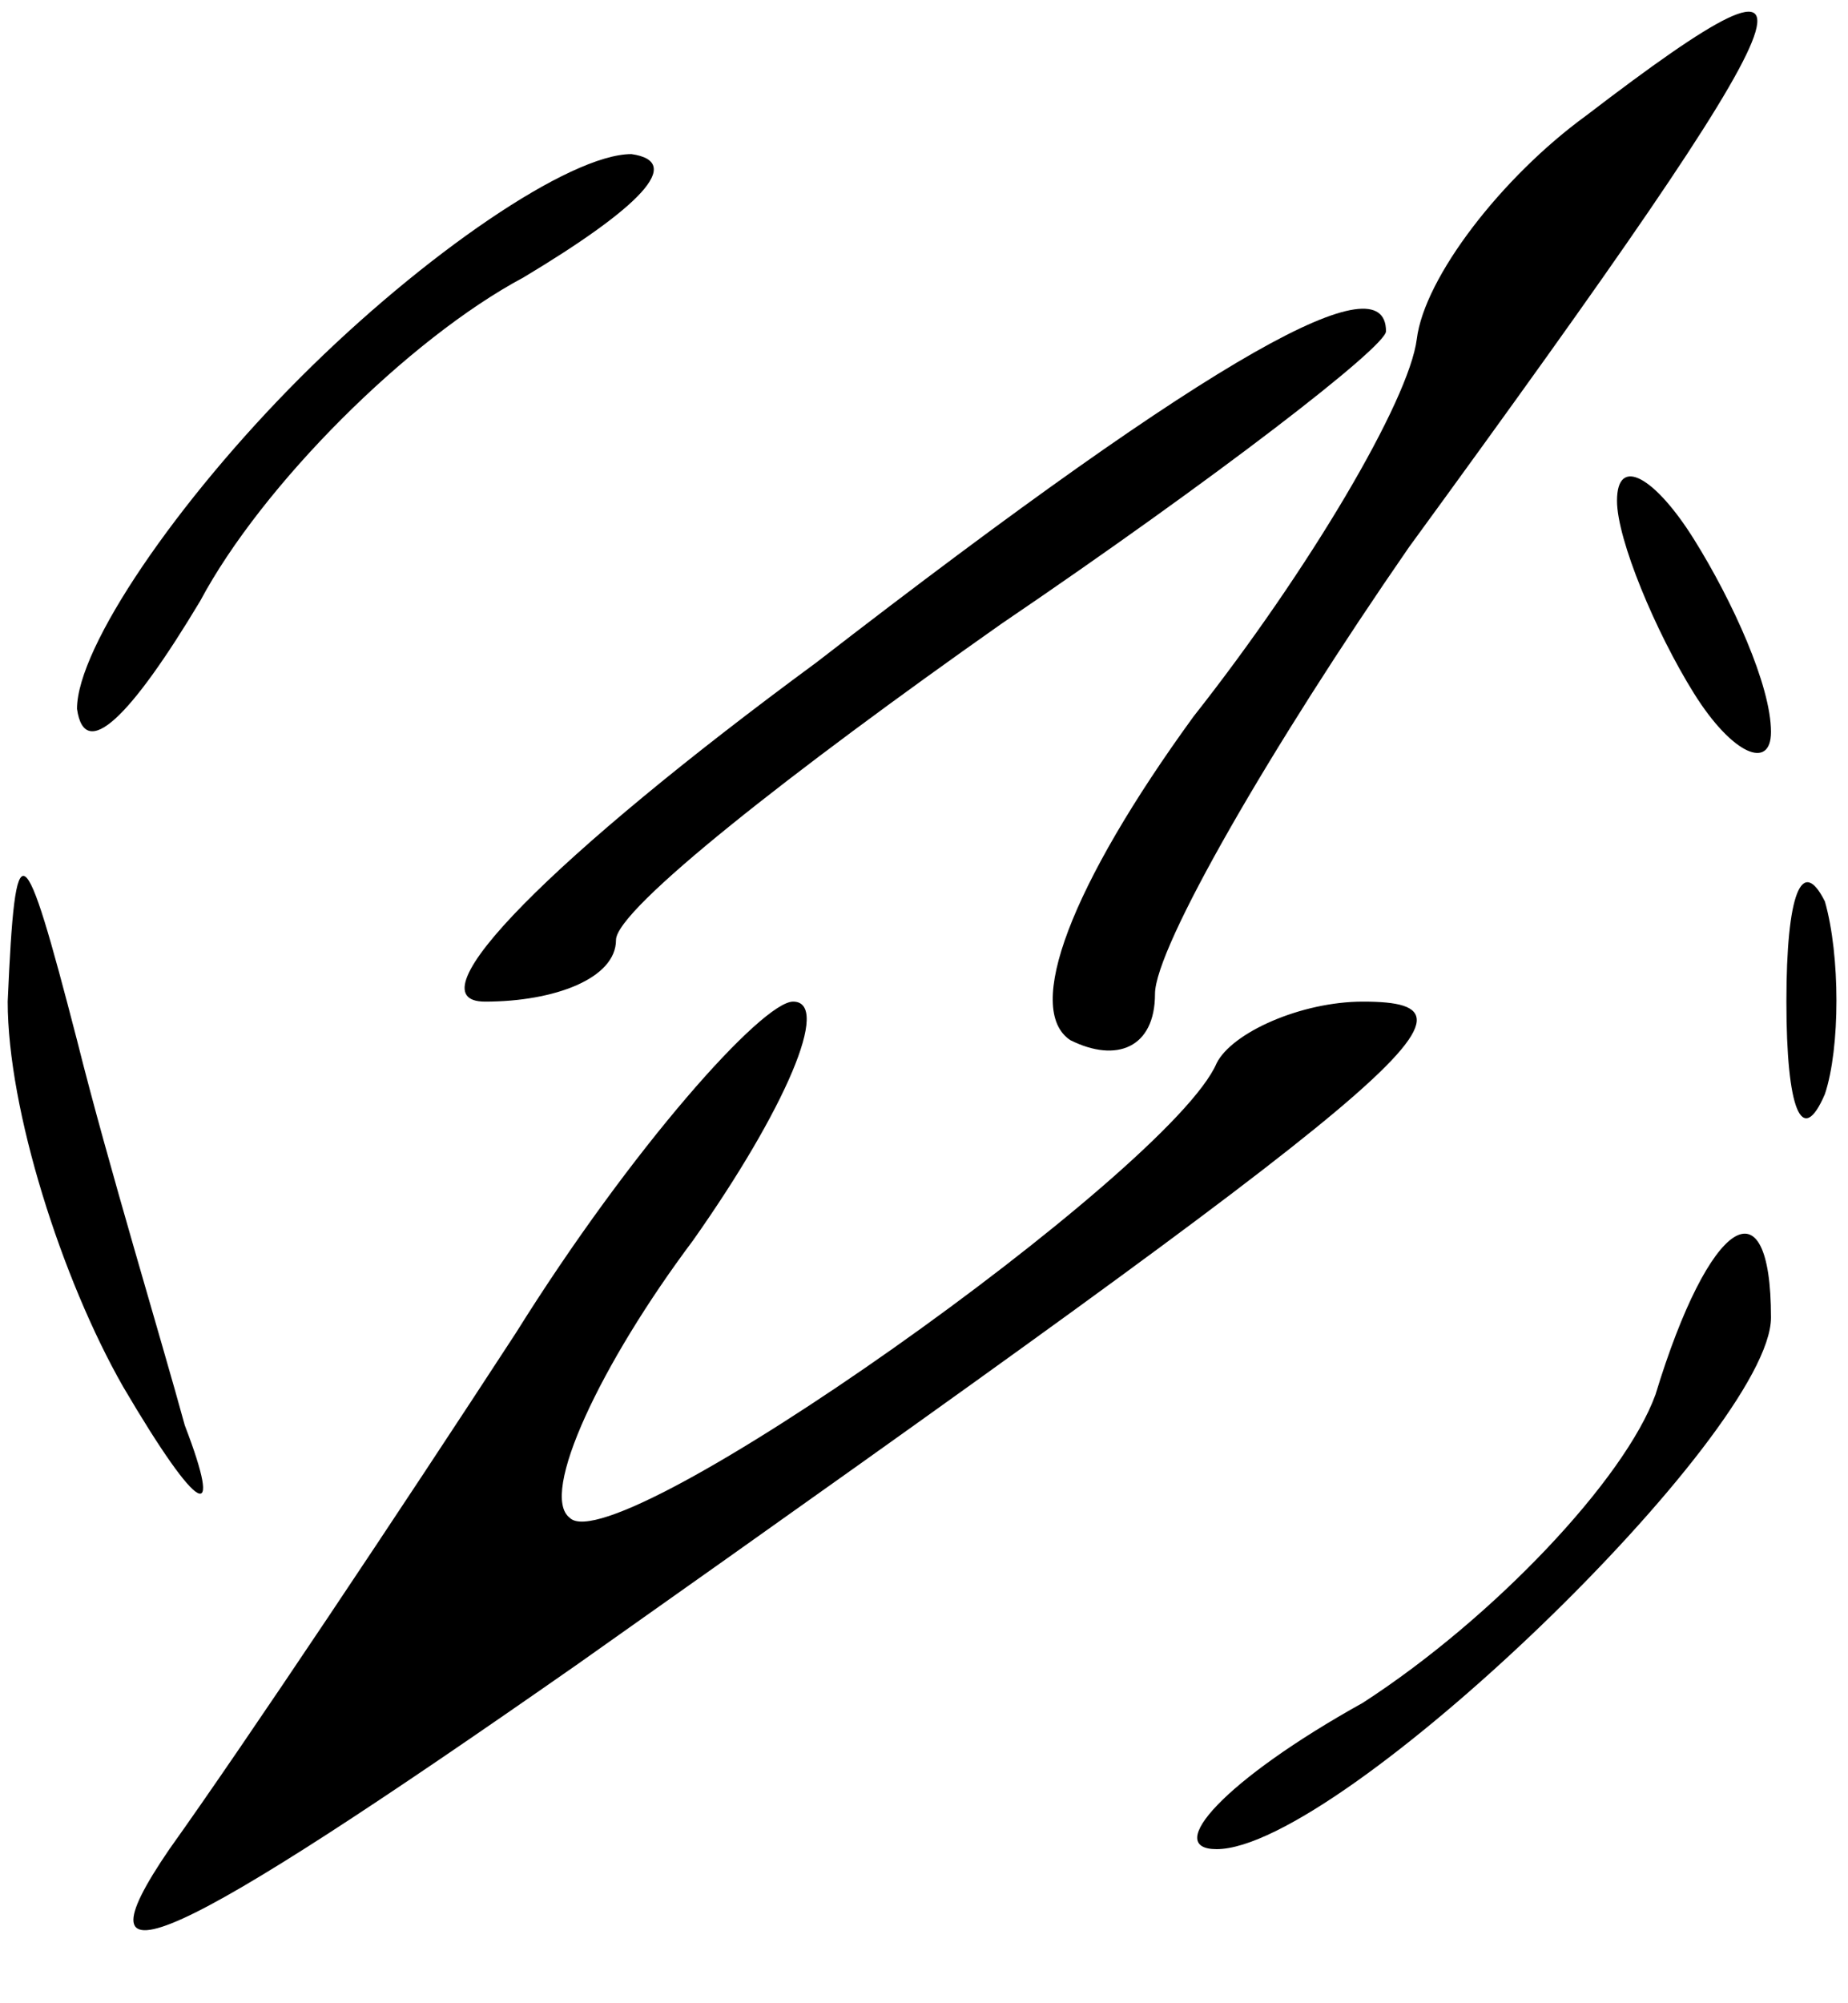 <svg version="1.0" xmlns="http://www.w3.org/2000/svg"
 width="24pt" height="26pt" viewBox="0 0 24 26"
 preserveAspectRatio="xMidYMid meet">

<g transform="translate(0,26) scale(0.1,-0.1)"
fill="#000000" stroke="none">
<path d="M206 245 c-11 -8 -21 -21 -22 -29 -1 -8 -14 -30 -29 -49 -16 -22 -22
-38 -16 -42 6 -3 11 -1 11 6 0 6 15 32 33 58 54 74 57 82 23 56z"/>
<path d="M39 211 c-16 -16 -29 -35 -29 -43 1 -7 7 -1 16 14 8 15 27 34 42 42
15 9 21 15 14 16 -8 0 -27 -13 -43 -29z"/>
<path d="M106 174 c-34 -25 -53 -44 -43 -44 9 0 17 3 17 8 0 4 23 22 50 41 28
19 50 36 50 38 0 9 -21 -2 -74 -43z"/>
<path d="M210 195 c0 -5 5 -17 10 -25 5 -8 10 -10 10 -5 0 6 -5 17 -10 25 -5
8 -10 11 -10 5z"/>
<path d="M1 130 c0 -14 7 -36 15 -50 10 -17 13 -18 8 -5 -3 11 -10 34 -14 50
-7 27 -8 28 -9 5z"/>
<path d="M232 130 c0 -14 2 -19 5 -12 2 6 2 18 0 25 -3 6 -5 1 -5 -13z"/>
<path d="M67 87 c-15 -23 -35 -53 -45 -67 -13 -19 0 -13 53 24 109 77 120 86
102 86 -8 0 -17 -4 -19 -8 -6 -14 -78 -65 -84 -59 -4 3 4 20 16 36 12 17 18
31 13 31 -4 0 -21 -19 -36 -43z"/>
<path d="M215 79 c-4 -11 -21 -29 -38 -40 -18 -10 -26 -19 -19 -19 16 0 72 54
72 69 0 18 -8 13 -15 -10z"/>
</g>
</svg>